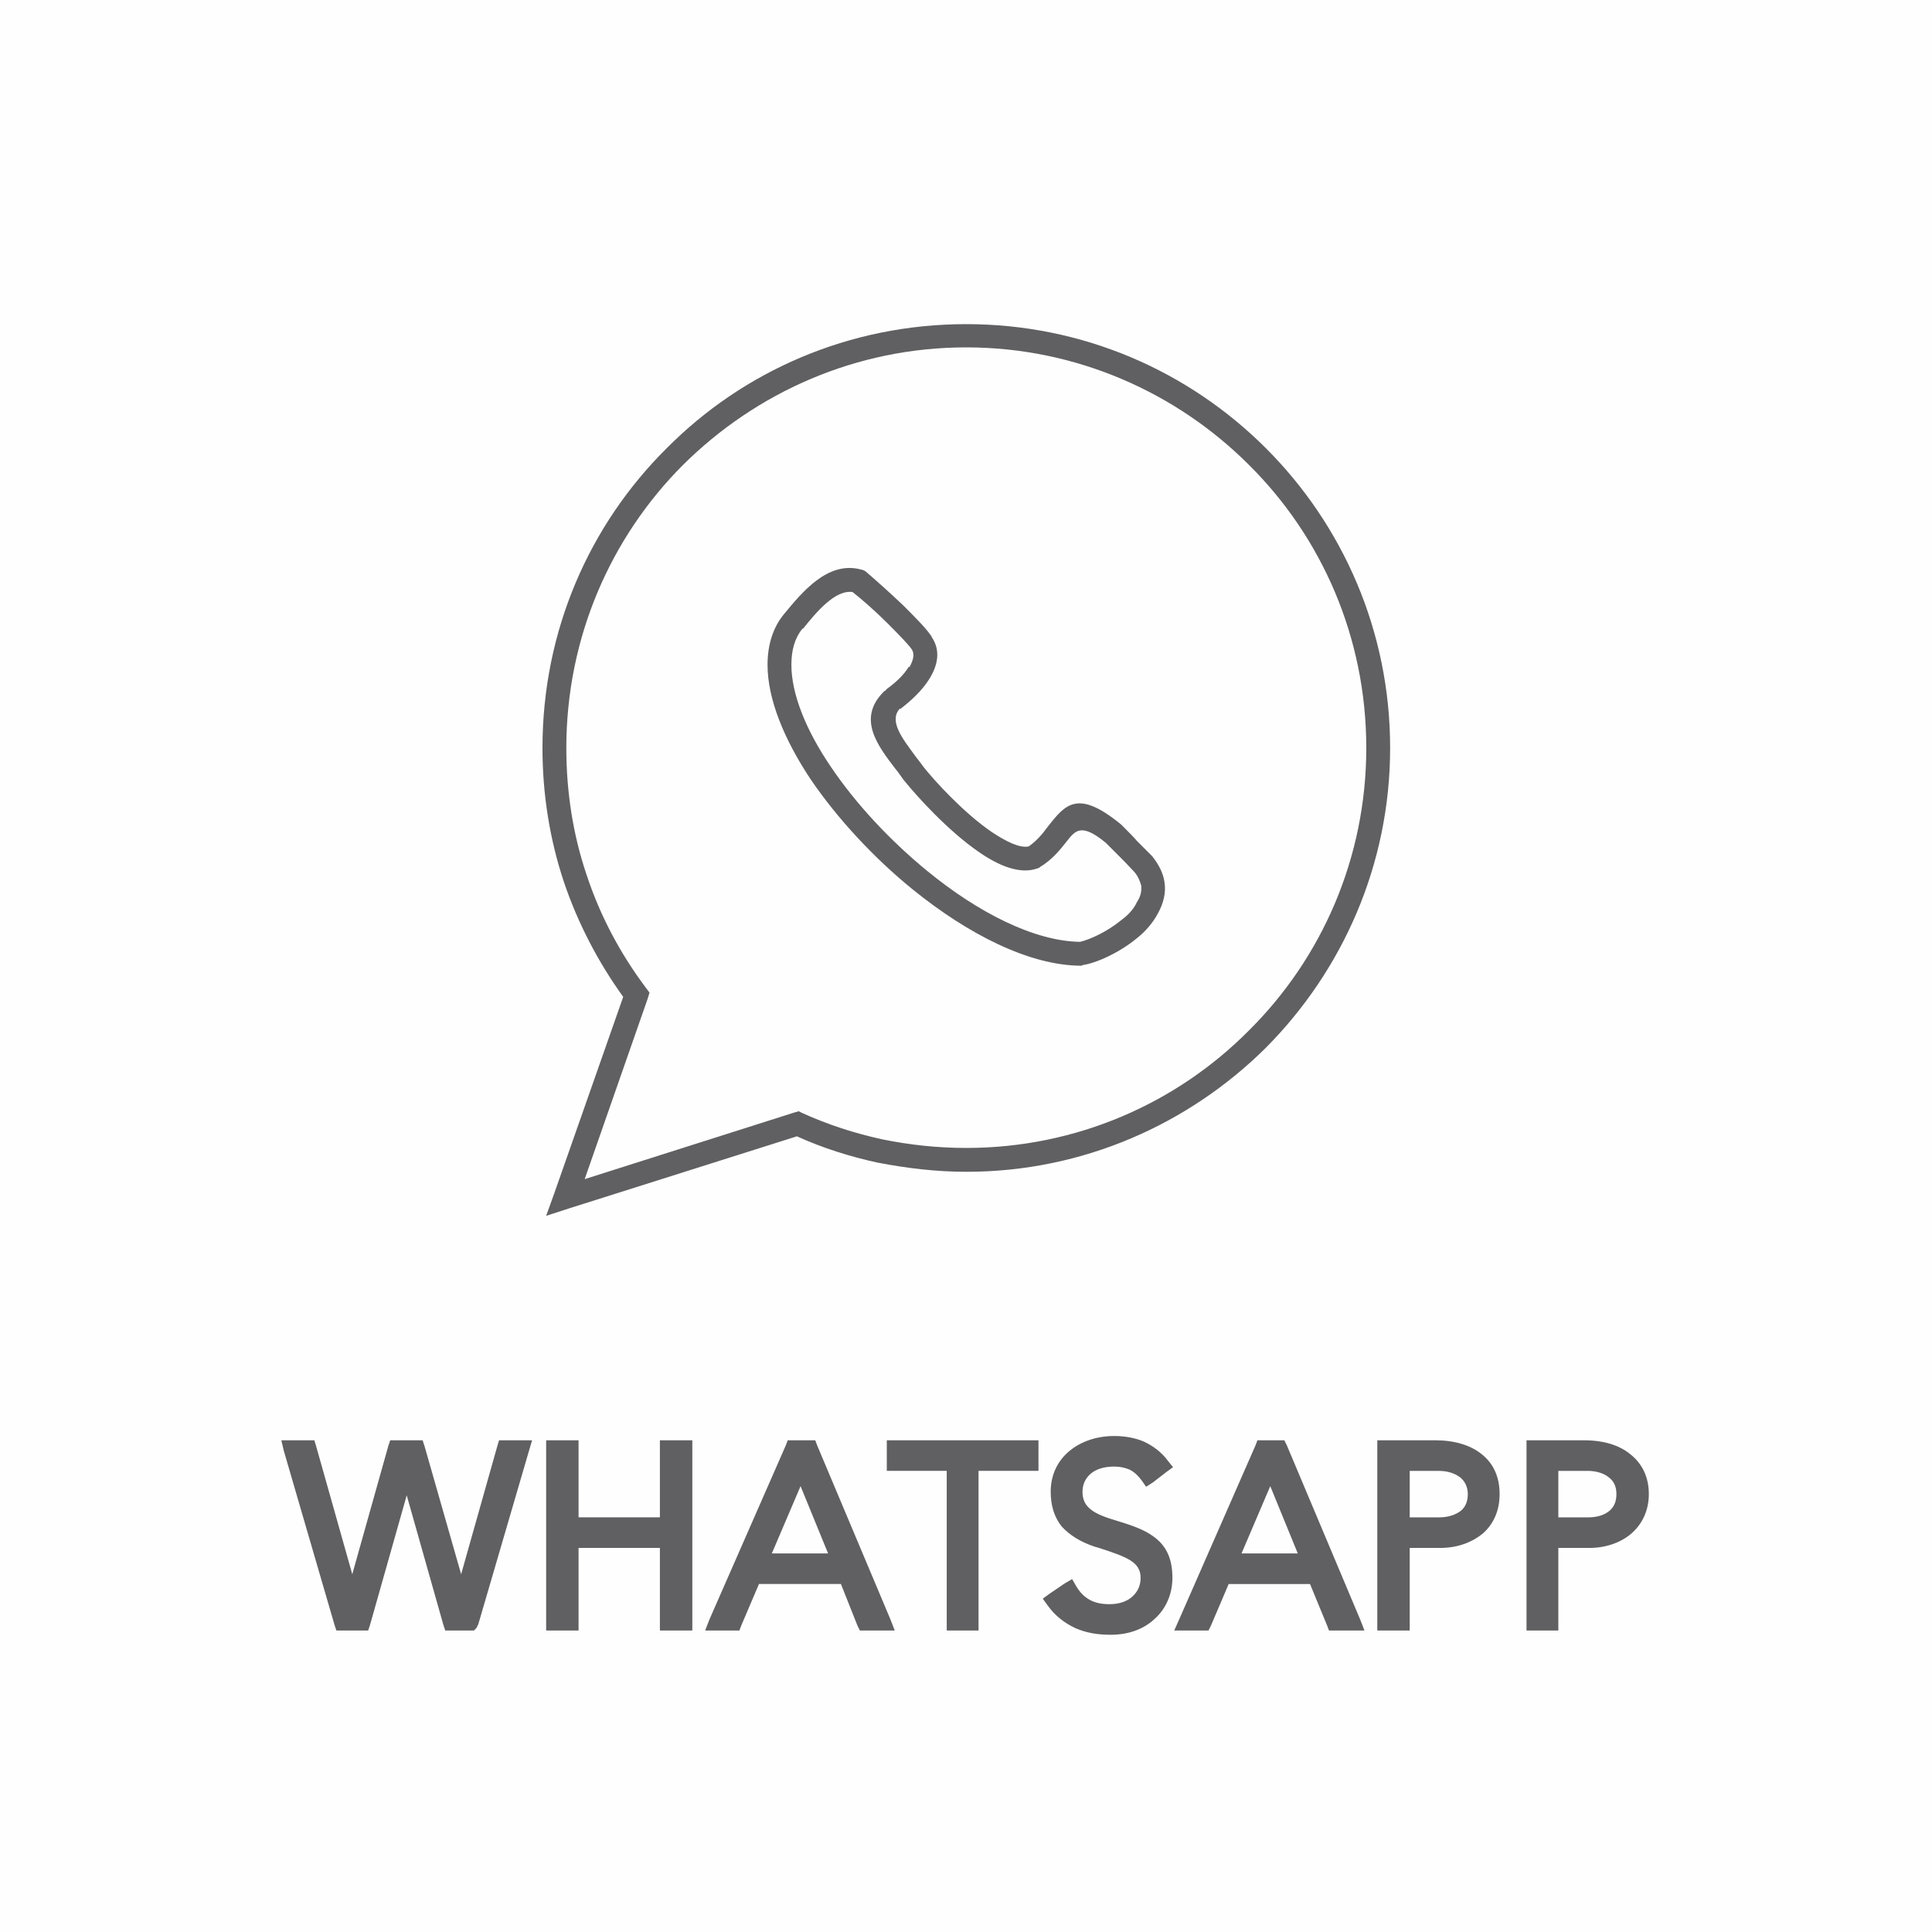 <?xml version="1.0" encoding="UTF-8"?>
<!DOCTYPE svg PUBLIC "-//W3C//DTD SVG 1.1//EN" "http://www.w3.org/Graphics/SVG/1.1/DTD/svg11.dtd">
<!-- Creator: CorelDRAW X7 -->
<svg xmlns="http://www.w3.org/2000/svg" xml:space="preserve" width="3.387in" height="3.387in" version="1.1" shape-rendering="geometricPrecision" text-rendering="geometricPrecision" image-rendering="optimizeQuality" fill-rule="evenodd" clip-rule="evenodd"
viewBox="0 0 3159 3159"
 xmlns:xlink="http://www.w3.org/1999/xlink">
 <g id="Layer_x0020_1">
  <g id="_2504588682112">
   <polygon fill="#FEFEFE" points="0,0 3159,0 3159,3159 0,3159 "/>
   <path fill="#606062" fill-rule="nonzero" d="M569 2640l14 0 1 -7 -8 0 -1 0 -8 0 2 7zm23 26l-32 0 -10 0 -3 -9 -83 -285 -4 -17 17 0 27 0 10 0 3 10 59 209 59 -210 3 -9 10 0 34 0 9 0 3 9 60 210 59 -209 3 -10 9 0 28 0 17 0 -5 17 -83 284 -3 6 0 0 -4 4 -6 0 -32 0 -9 0 -3 -9 -60 -212 -60 212 -3 9 -10 0zm64 -280l8 0 1 0 9 0 -2 -5 -14 0 -2 5zm89 247l2 7 13 0 2 -7 -7 0 -1 0 -9 0zm81 -218l10 -34 -1 0 -9 34zm-321 2l-11 -36 0 0 11 36zm414 223l1 0 0 -122 0 -11 0 -2 0 -11 0 -113 -1 0 0 259zm14 26l-27 0 -13 0 0 -13 0 -285 0 -13 13 0 27 0 13 0 0 13 0 113 133 0 0 -113 0 -13 13 0 27 0 13 0 0 13 0 285 0 13 -13 0 -27 0 -13 0 0 -13 0 -122 -133 0 0 122 0 13 -13 0zm172 -161l0 2 0 11 0 122 1 0 0 -259 -1 0 0 113 0 11zm136 85l-29 68 -3 8 -9 0 -28 0 -19 0 7 -18 125 -285 3 -8 9 0 27 0 9 0 3 8 120 285 7 18 -19 0 -30 0 -8 0 -4 -8 -27 -68 -134 0zm152 -24l2 6 28 68 2 0 -60 -140 20 48 8 18 0 0zm-39 -26l-45 -110 -47 110 92 0zm194 -135l-85 0 -13 0 0 -13 0 -24 0 -13 13 0 222 0 13 0 0 13 0 24 0 13 -13 0 -85 0 0 248 0 13 -13 0 -26 0 -13 0 0 -13 0 -248zm26 -24l0 11 0 248 0 0 0 -248 0 -11 0 0zm174 -8c19,-16 45,-25 74,-25 17,0 34,3 48,9 15,7 29,17 40,32l8 10 -11 8 -22 17 -11 7 -7 -10c-6,-8 -12,-14 -20,-18l0 0c-7,-3 -15,-5 -26,-5 -15,0 -29,4 -38,12 -8,7 -13,17 -13,29 0,11 3,19 10,26 8,8 21,14 41,20l0 0c26,8 49,15 66,28 19,14 30,34 30,67 0,27 -11,51 -29,67 -18,17 -43,26 -72,26 -21,0 -40,-3 -58,-11 -17,-8 -33,-20 -45,-37l-8 -11 11 -8 25 -17 12 -7 7 12c6,10 13,17 22,22 9,5 20,7 32,7 15,0 28,-4 37,-12 9,-8 14,-18 14,-31 0,-26 -22,-34 -68,-49l-7 -2c-24,-8 -41,-19 -54,-33 -12,-15 -18,-34 -18,-57 0,-27 11,-50 30,-66zm7 31c-7,9 -11,21 -11,35 0,17 4,30 12,40 8,9 19,16 34,22 -12,-5 -21,-11 -28,-18 -12,-12 -18,-26 -18,-44 0,-14 4,-25 11,-35zm69 109c45,15 67,27 67,67 0,20 -9,38 -23,50 1,-1 2,-1 3,-2 13,-12 20,-28 20,-48 0,-23 -7,-37 -20,-47 -11,-8 -28,-14 -47,-20zm-51 127c-1,0 -2,-1 -4,-2 -9,-5 -17,-11 -24,-20l-3 2c8,8 17,14 27,19 1,0 3,1 4,1zm87 -259c7,4 14,9 19,15l2 -1c-7,-6 -13,-11 -21,-14zm149 209l-29 68 -4 8 -8 0 -28 0 -20 0 8 -18 125 -285 3 -8 9 0 27 0 8 0 4 8 120 285 7 18 -19 0 -30 0 -9 0 -3 -8 -28 -68 -133 0zm151 -24l3 6 28 68 1 0 -59 -140 20 48 8 18 -1 0zm-38 -26l-45 -110 -47 110 92 0zm157 100l0 -122 0 -11 0 -2 0 -11 0 -102 0 -11 -1 0 0 259 1 0zm26 -109l0 122 0 13 -13 0 -27 0 -13 0 0 -13 0 -285 0 -13 13 0 82 0c31,0 58,8 76,23 19,15 29,37 29,65 0,27 -10,49 -27,64 -18,15 -42,24 -70,24l-50 0zm106 -47c10,-10 15,-24 15,-41 0,-20 -7,-35 -19,-45 -1,-1 -3,-2 -4,-3 1,1 1,1 2,1 13,11 21,27 21,47 0,17 -6,31 -15,41zm-59 -79l-47 0 0 76 48 0c15,0 27,-4 36,-11 7,-6 11,-15 11,-27 0,-12 -5,-21 -12,-27 -9,-7 -21,-11 -36,-11zm170 235l0 -122 0 -11 0 -2 0 -11 0 -102 0 -11 0 0 0 259 0 0zm26 -109l0 122 0 13 -13 0 -26 0 -13 0 0 -13 0 -285 0 -13 13 0 81 0c32,0 58,8 76,23 19,15 30,37 30,65 0,27 -11,49 -28,64 -17,15 -42,24 -69,24l-51 0zm107 -47c9,-10 15,-24 15,-41 0,-20 -7,-35 -20,-45 -1,-1 -2,-2 -3,-3 0,1 1,1 1,1 13,11 21,27 21,47 0,17 -5,31 -14,41zm-59 -79l-48 0 0 76 49 0c15,0 27,-4 35,-11 7,-6 11,-15 11,-27 0,-12 -4,-21 -12,-27 -8,-7 -21,-11 -35,-11z"/>
   <path fill="#606062" d="M560 2653l32 0 72 -254 1 0 72 254 32 0 1 0 83 -285 -28 0 -70 252 -1 0 -72 -252 -34 0 -72 252 -1 0 -71 -252 -27 0 83 285zm346 0l27 0 0 -135 159 0 0 135 27 0 0 -285 -27 0 0 126 -159 0 0 -126 -27 0 0 285zm294 0l32 -76 151 0 31 76 30 0 -120 -285 -27 0 -125 285 28 0zm109 -256l65 156 -131 0 66 -156zm154 -5l98 0 0 261 26 0 0 -261 98 0 0 -24 -222 0 0 24zm359 -31c-52,0 -91,31 -91,78 0,40 20,63 63,78 57,18 84,26 84,63 0,33 -27,56 -64,56 -28,0 -51,-12 -65,-36l-26 17c22,31 55,43 93,43 51,0 88,-34 88,-80 0,-56 -37,-68 -87,-83 -44,-13 -60,-29 -60,-58 0,-33 27,-54 64,-54 25,0 42,9 56,28l23 -16c-20,-26 -47,-36 -78,-36zm146 292l32 -76 151 0 31 76 30 0 -120 -285 -27 0 -125 285 28 0zm109 -256l64 156 -130 0 66 -156zm215 256l0 -135 63 0c48,0 84,-28 84,-75 0,-48 -35,-75 -92,-75l-82 0 0 285 27 0zm0 -261l60 0c33,0 61,18 61,51 0,33 -25,51 -60,51l-61 0 0 -102zm243 261l0 -135 64 0c47,0 84,-28 84,-75 0,-48 -36,-75 -93,-75l-81 0 0 285 26 0zm0 -261l61 0c33,0 60,18 60,51 0,33 -25,51 -59,51l-62 0 0 -102z"/>
   <path fill="#606062" fill-rule="nonzero" d="M1312 1028c-13,16 -18,36 -18,59 0,48 24,107 64,166 41,61 97,121 158,171 83,68 175,115 250,116 17,-4 45,-17 68,-36 11,-8 20,-18 25,-29 6,-9 8,-18 7,-27l0 0c-2,-7 -5,-15 -11,-22 -12,-13 -18,-19 -24,-25 -5,-5 -11,-11 -23,-23 -40,-33 -50,-20 -64,-2 -11,14 -24,30 -44,42l-1 1 -3 1c-28,10 -63,-4 -97,-28 -49,-34 -99,-89 -120,-115l-1 -1 0 0c-5,-7 -9,-13 -14,-19 -29,-38 -63,-82 -19,-126l1 -1 2 -1c1,-2 3,-3 4,-4 11,-8 26,-21 34,-35l1 1c6,-11 9,-21 4,-29l0 0 0 0c-7,-10 -24,-27 -41,-44 -20,-20 -42,-39 -56,-50 -29,-4 -60,34 -81,60l-1 0zm-57 59c0,-31 8,-60 27,-83l0 0c29,-35 71,-87 125,-73l4 1 4 2c14,12 39,34 62,56 19,19 37,37 45,49 0,0 1,1 1,1l0 1c16,23 10,48 -4,70l0 0c-12,19 -30,35 -44,46 -1,1 -2,2 -4,2 -18,20 5,49 24,75 5,7 11,14 15,20 20,25 66,75 111,106 24,16 46,27 61,24 13,-9 23,-21 31,-32 29,-37 49,-62 120,-4l1 1 1 1c13,13 19,19 24,25 6,6 12,12 24,24l0 0 1 1c11,14 18,28 20,42l0 0c3,18 -2,36 -11,52 -8,15 -20,29 -34,40 -29,24 -67,41 -89,44l-1 1 -1 0c-85,0 -186,-52 -276,-125 -64,-52 -123,-116 -166,-179 -44,-66 -71,-132 -71,-188z"/>
   <path fill="#606062" fill-rule="nonzero" d="M1580 568c-181,0 -344,74 -463,192 -118,118 -191,282 -191,463 0,72 11,142 33,207 22,67 55,129 97,185l6 8 -3 10 -103 295 343 -109 7 -2 6 3c42,19 85,33 131,43 44,9 90,14 137,14 180,0 344,-73 462,-192 119,-118 192,-282 192,-462 0,-181 -73,-345 -192,-463 -118,-118 -282,-192 -462,-192zm-490 165c125,-126 298,-203 490,-203 191,0 364,77 490,203 125,125 203,298 203,490 0,191 -78,364 -203,490 -126,125 -299,203 -490,203 -50,0 -98,-6 -145,-15 -46,-10 -90,-24 -132,-43l-373 118 -37 12 13 -36 113 -322c-41,-57 -74,-120 -97,-188 -23,-69 -35,-143 -35,-219 0,-192 77,-365 203,-490z"/>
  </g>
 </g>
</svg>
